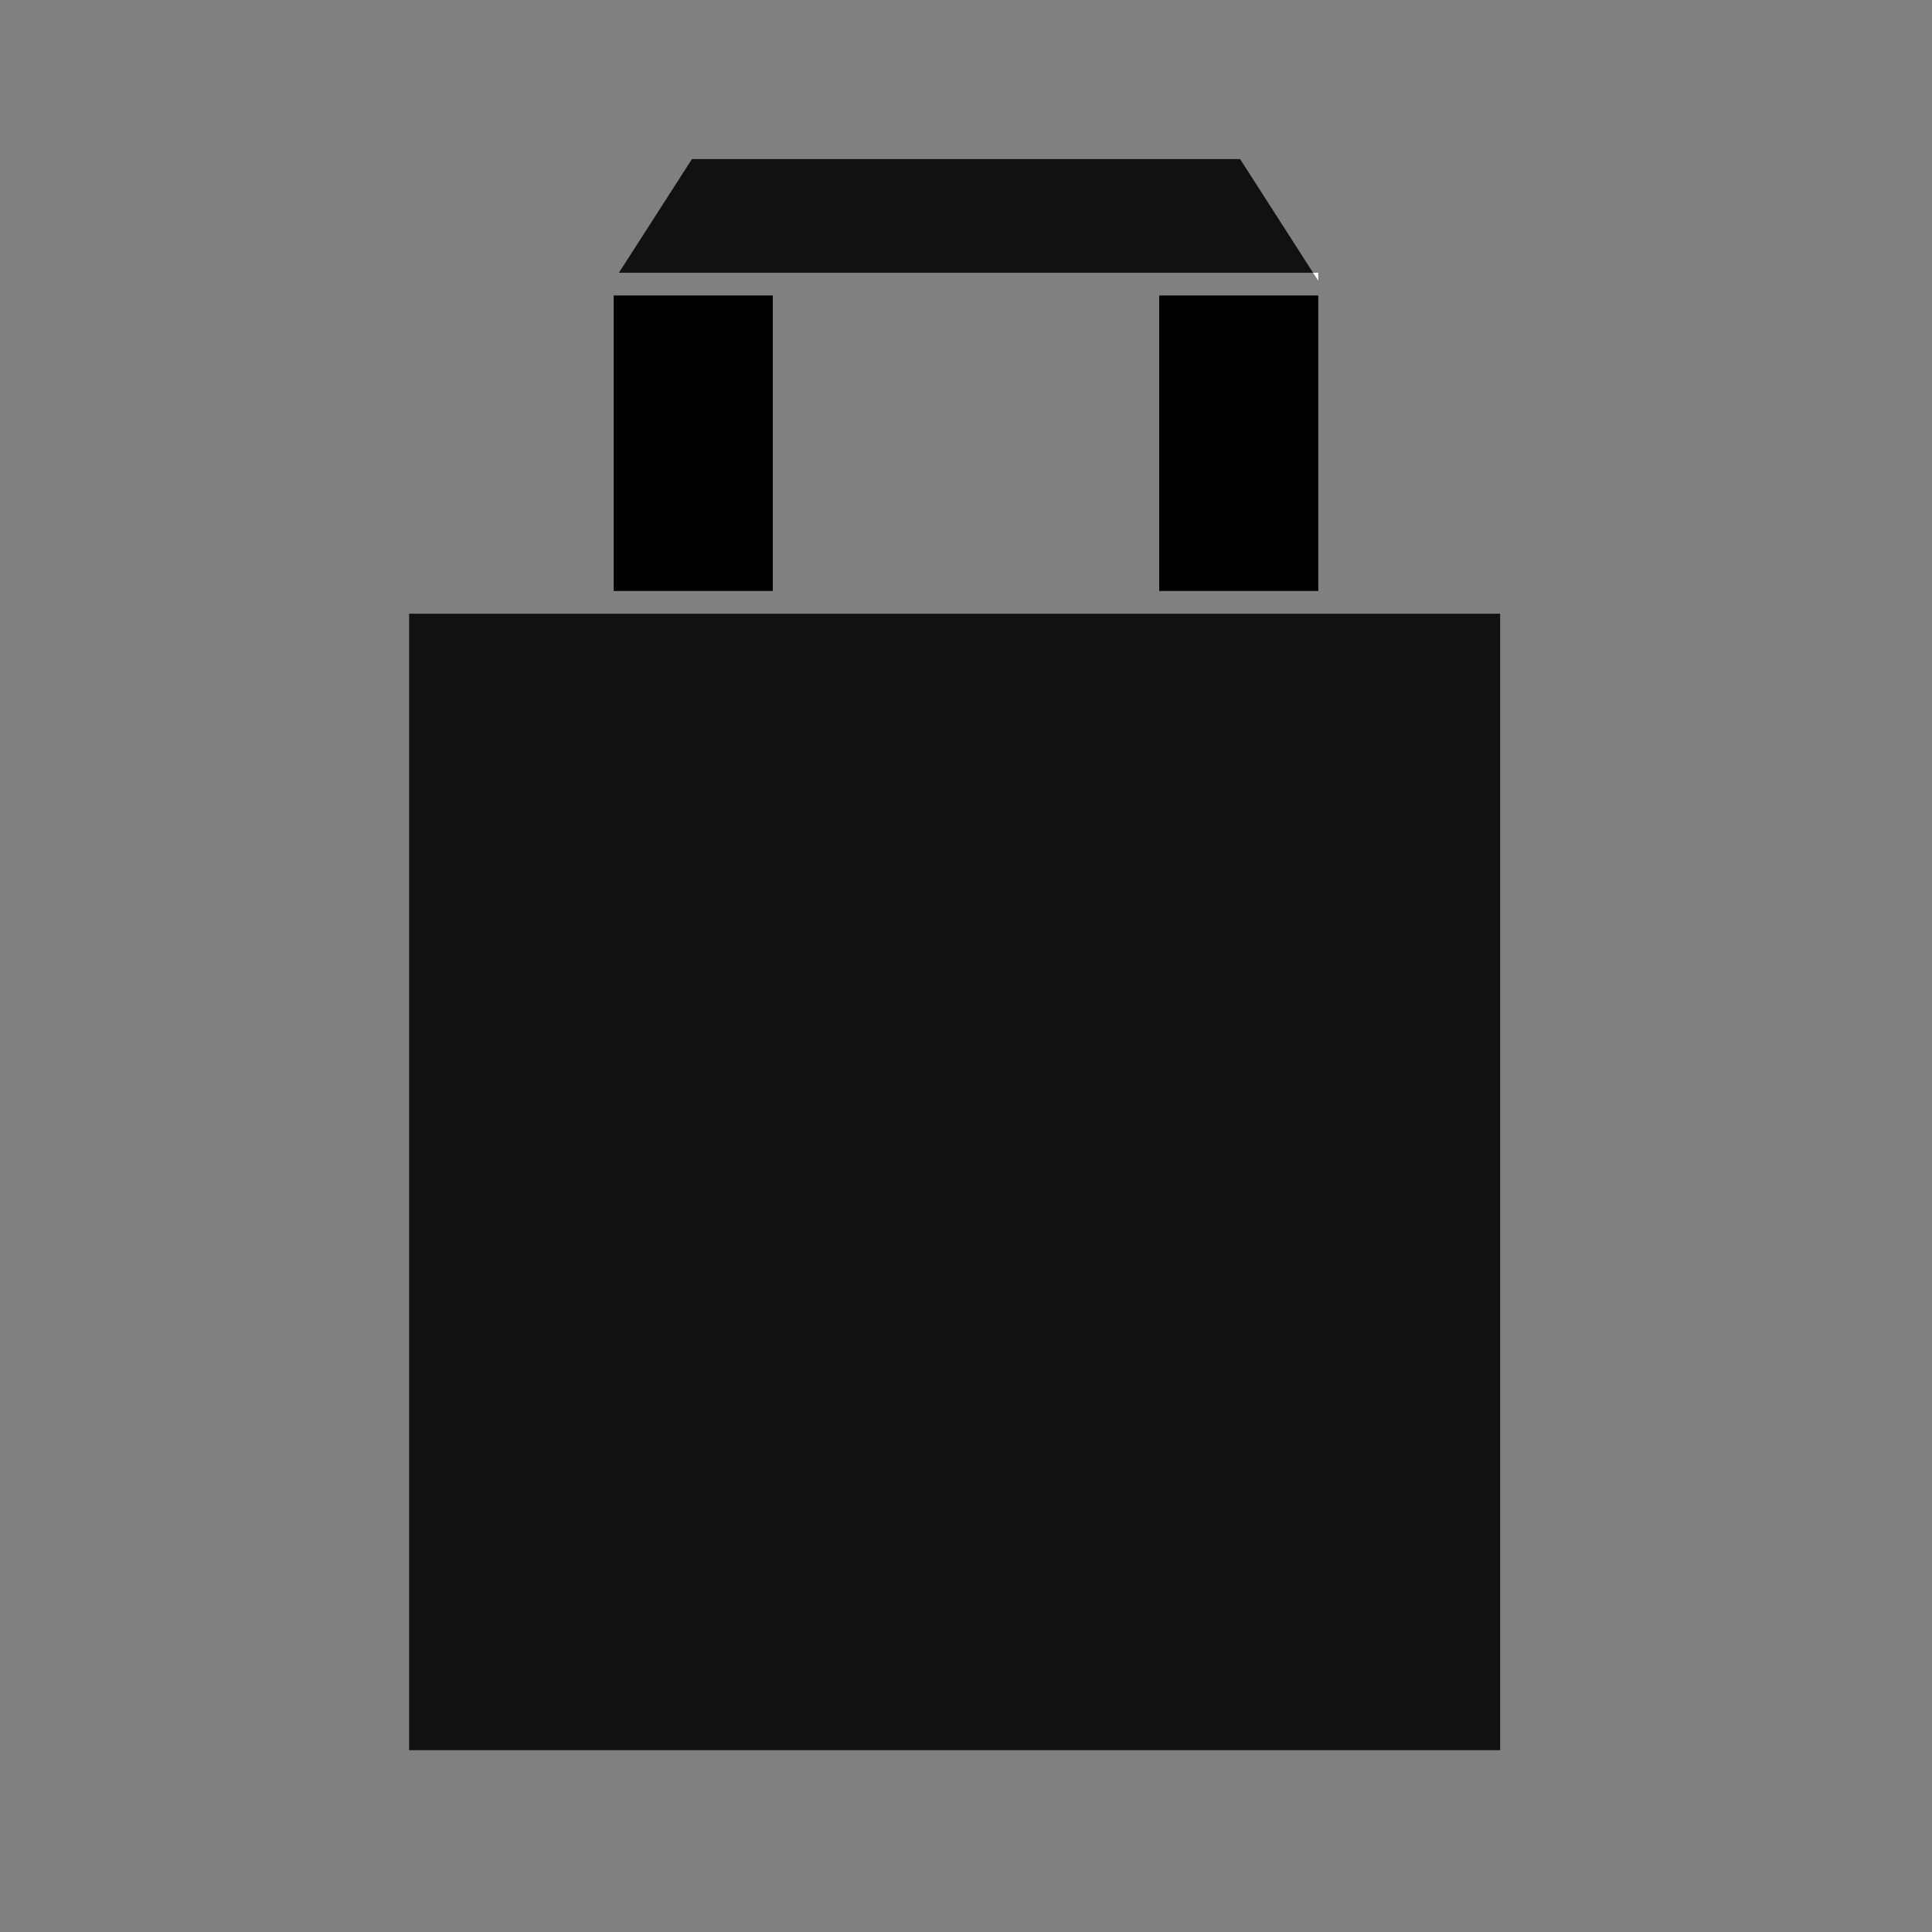 <svg width="85" height="85" viewBox="0 0 85 85" fill="none" xmlns="http://www.w3.org/2000/svg">
<rect x="0" y="0" width="85" height="85" fill="#808080" stroke="none"/>
<g clip-path="url(#clip0_4013_500)">
<path d="M66 27H18V77H66V27Z" fill="#111111"/>
<path d="M57.999 12V12.35L57.77 12H57.999Z" fill="white"/>
<path d="M58 13H51V26H58V13Z" fill="black"/>
<path d="M34 13H27V26H34V13Z" fill="black"/>
<path d="M57.77 12H27.23L30.441 7H54.56L57.77 12Z" fill="#111111"/>
</g>
<defs>
<clipPath id="clip0_4013_500">
<rect width="48" height="70" fill="white" transform="translate(18 7)"/>
</clipPath>
</defs>
</svg>
